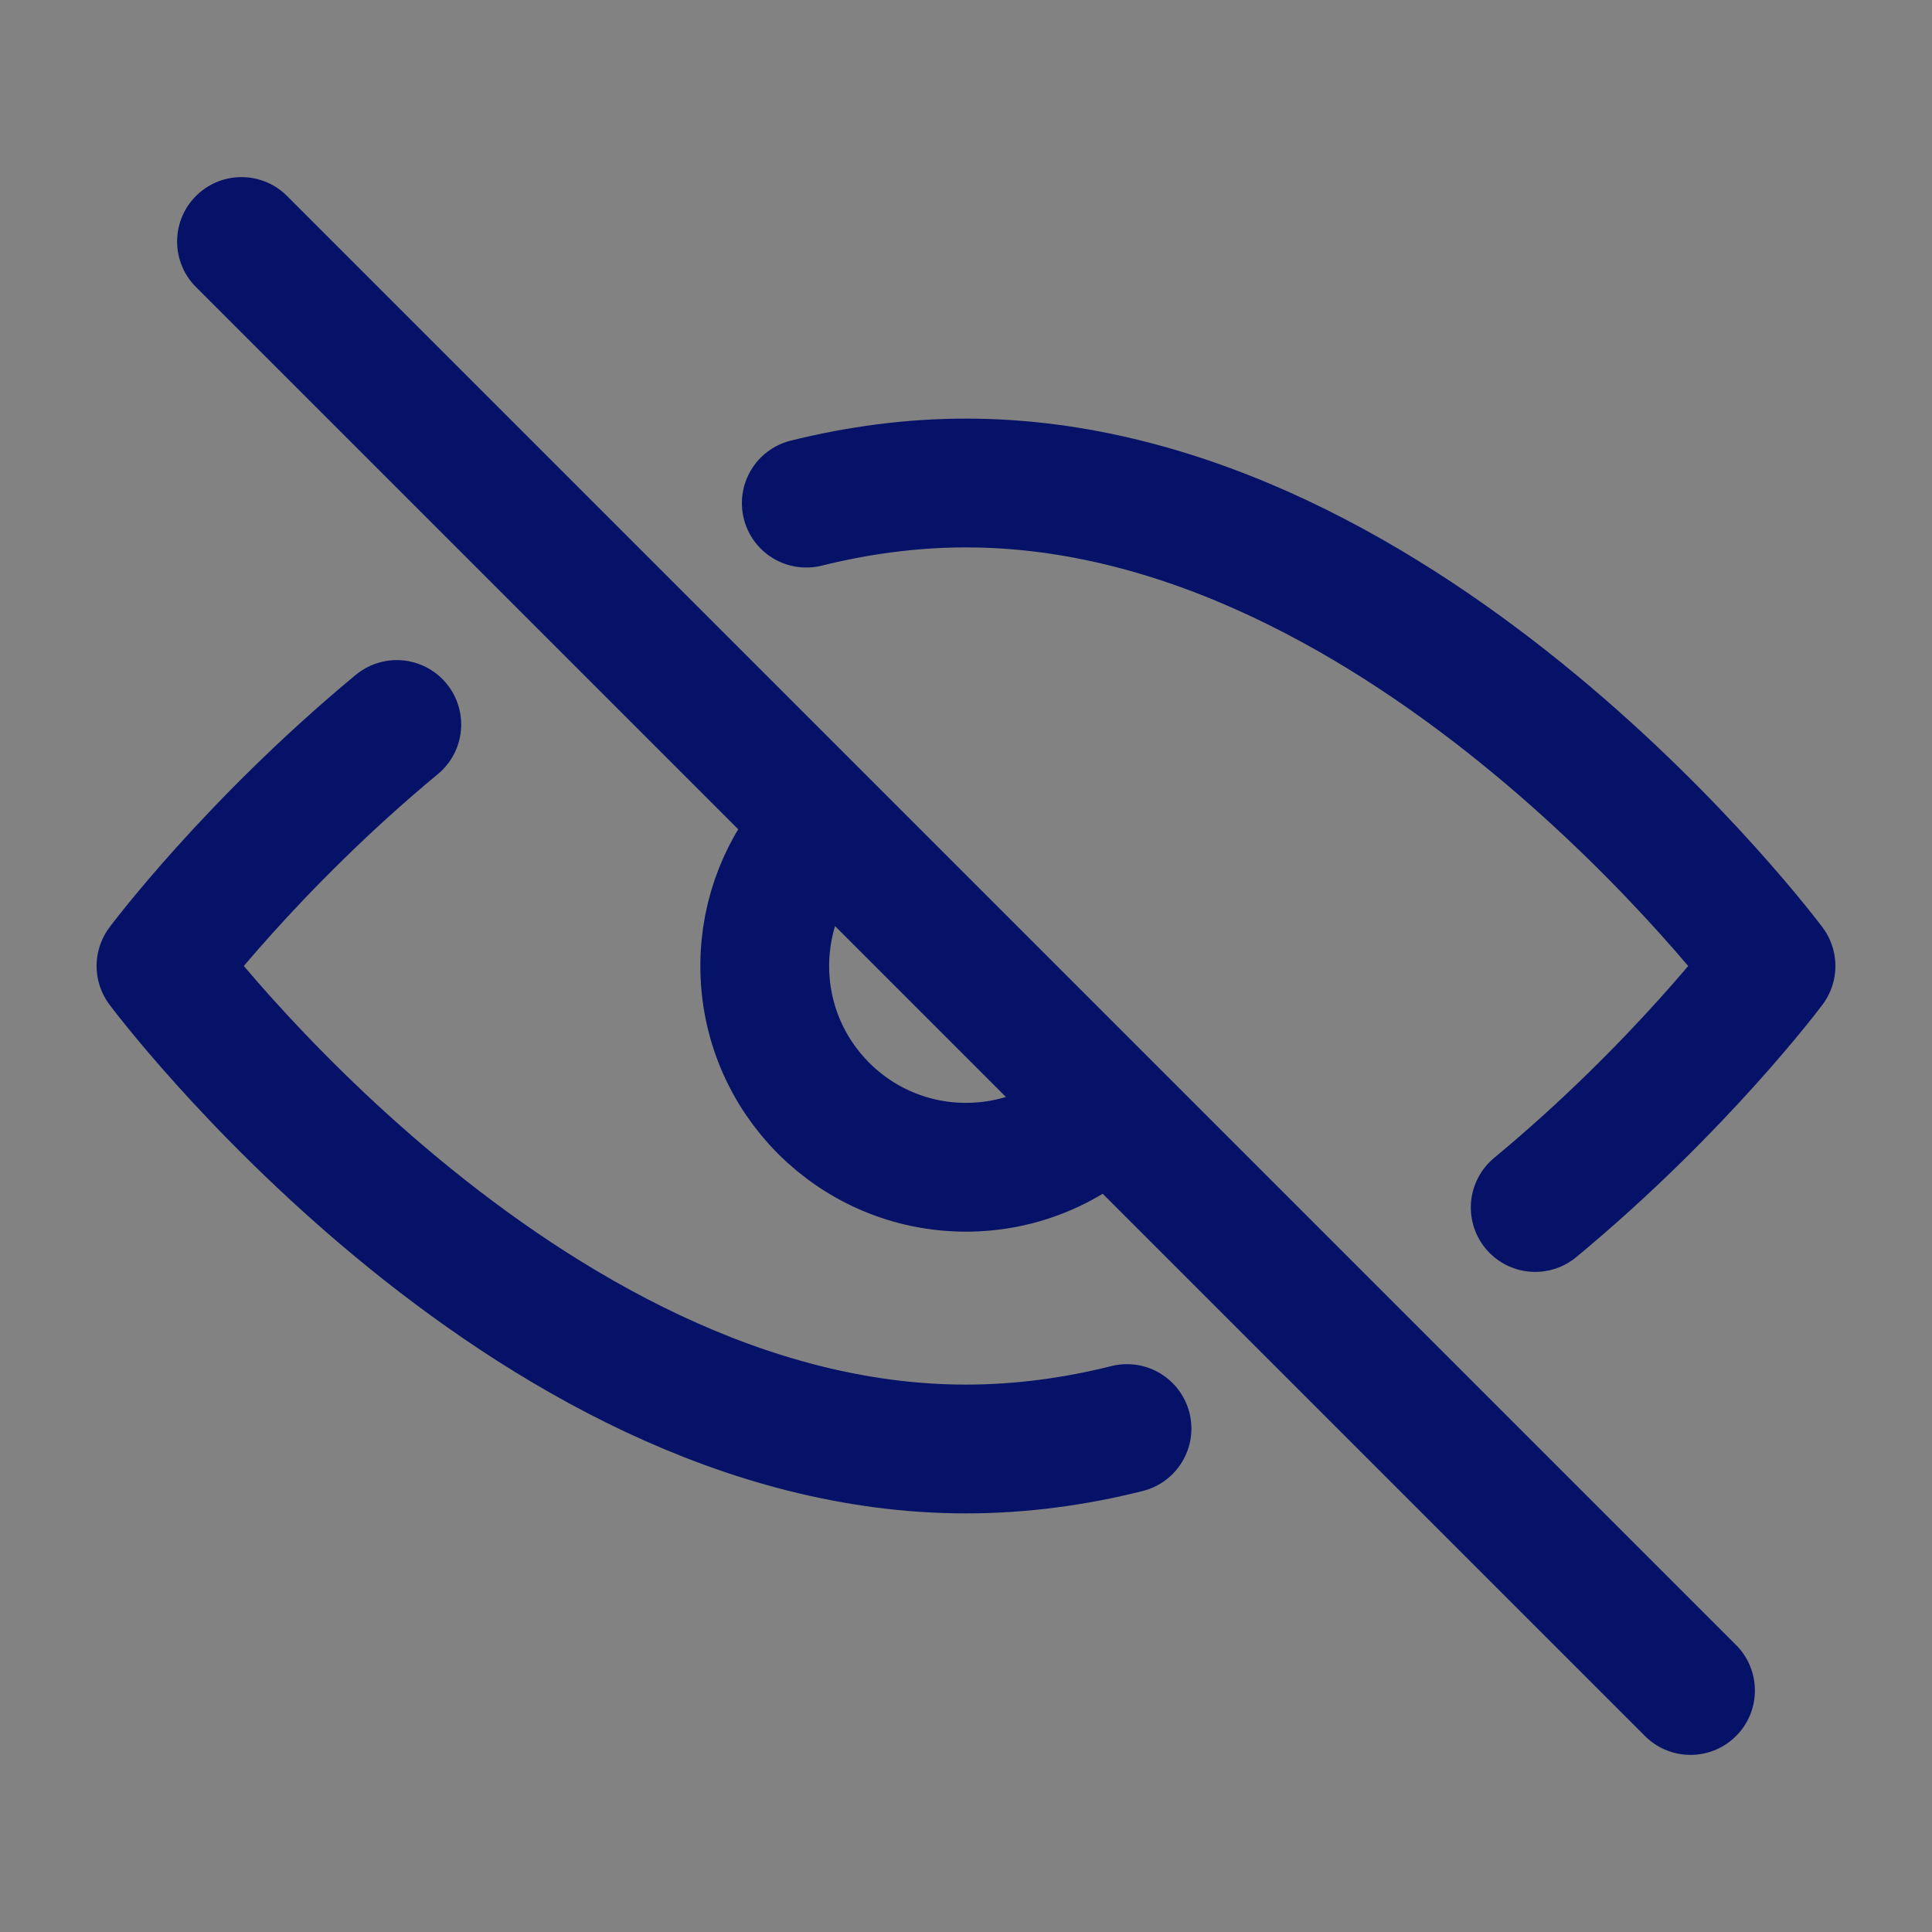 <?xml version="1.0" encoding="UTF-8"?>
<svg width="24px" height="24px" viewBox="0 0 24 24" version="1.1" xmlns="http://www.w3.org/2000/svg" xmlns:xlink="http://www.w3.org/1999/xlink">
    <rect x="0" y="0" width="24" height="24" fill="#808080" stroke="none"/>
    <title>343242@1x</title>
    <g id="页面-1" stroke="none" stroke-width="1" fill="none" fill-rule="evenodd">
        <g id="注册登录00" transform="translate(-816, -532)">
            <g id="343242" transform="translate(816, 532)">
                <polygon id="路径" fill-opacity="0.01" fill="#FFFFFF" fill-rule="nonzero" points="0 0 24 0 24 24 0 24"></polygon>
                <g id="编组">
                    <rect id="矩形" fill-opacity="0.01" fill="#FFFFFF" fill-rule="nonzero" x="0" y="0" width="24" height="24"></rect>
                    <path d="M4.929,9 C3.119,10.5 2,12 2,12 C2,12 6.477,18 12,18 C12.685,18 13.354,17.908 14,17.746 M10.016,6.25 C10.657,6.091 11.321,6 12,6 C17.523,6 22,12 22,12 C22,12 20.881,13.5 19.071,15" id="形状" stroke="#061267" stroke-width="1.6" stroke-linecap="round" stroke-linejoin="round"></path>
                    <path d="M10.157,10.311 C9.749,10.755 9.5,11.349 9.5,12 C9.5,13.381 10.619,14.5 12,14.5 C12.681,14.5 13.299,14.227 13.75,13.785" id="路径" stroke="#061267" stroke-width="1.6" stroke-linecap="round" stroke-linejoin="round"></path>
                    <line x1="21" y1="21" x2="3" y2="3" id="路径" stroke="#061267" stroke-width="1.6" stroke-linecap="round" stroke-linejoin="round"></line>
                </g>
            </g>
        </g>
    </g>
</svg>
